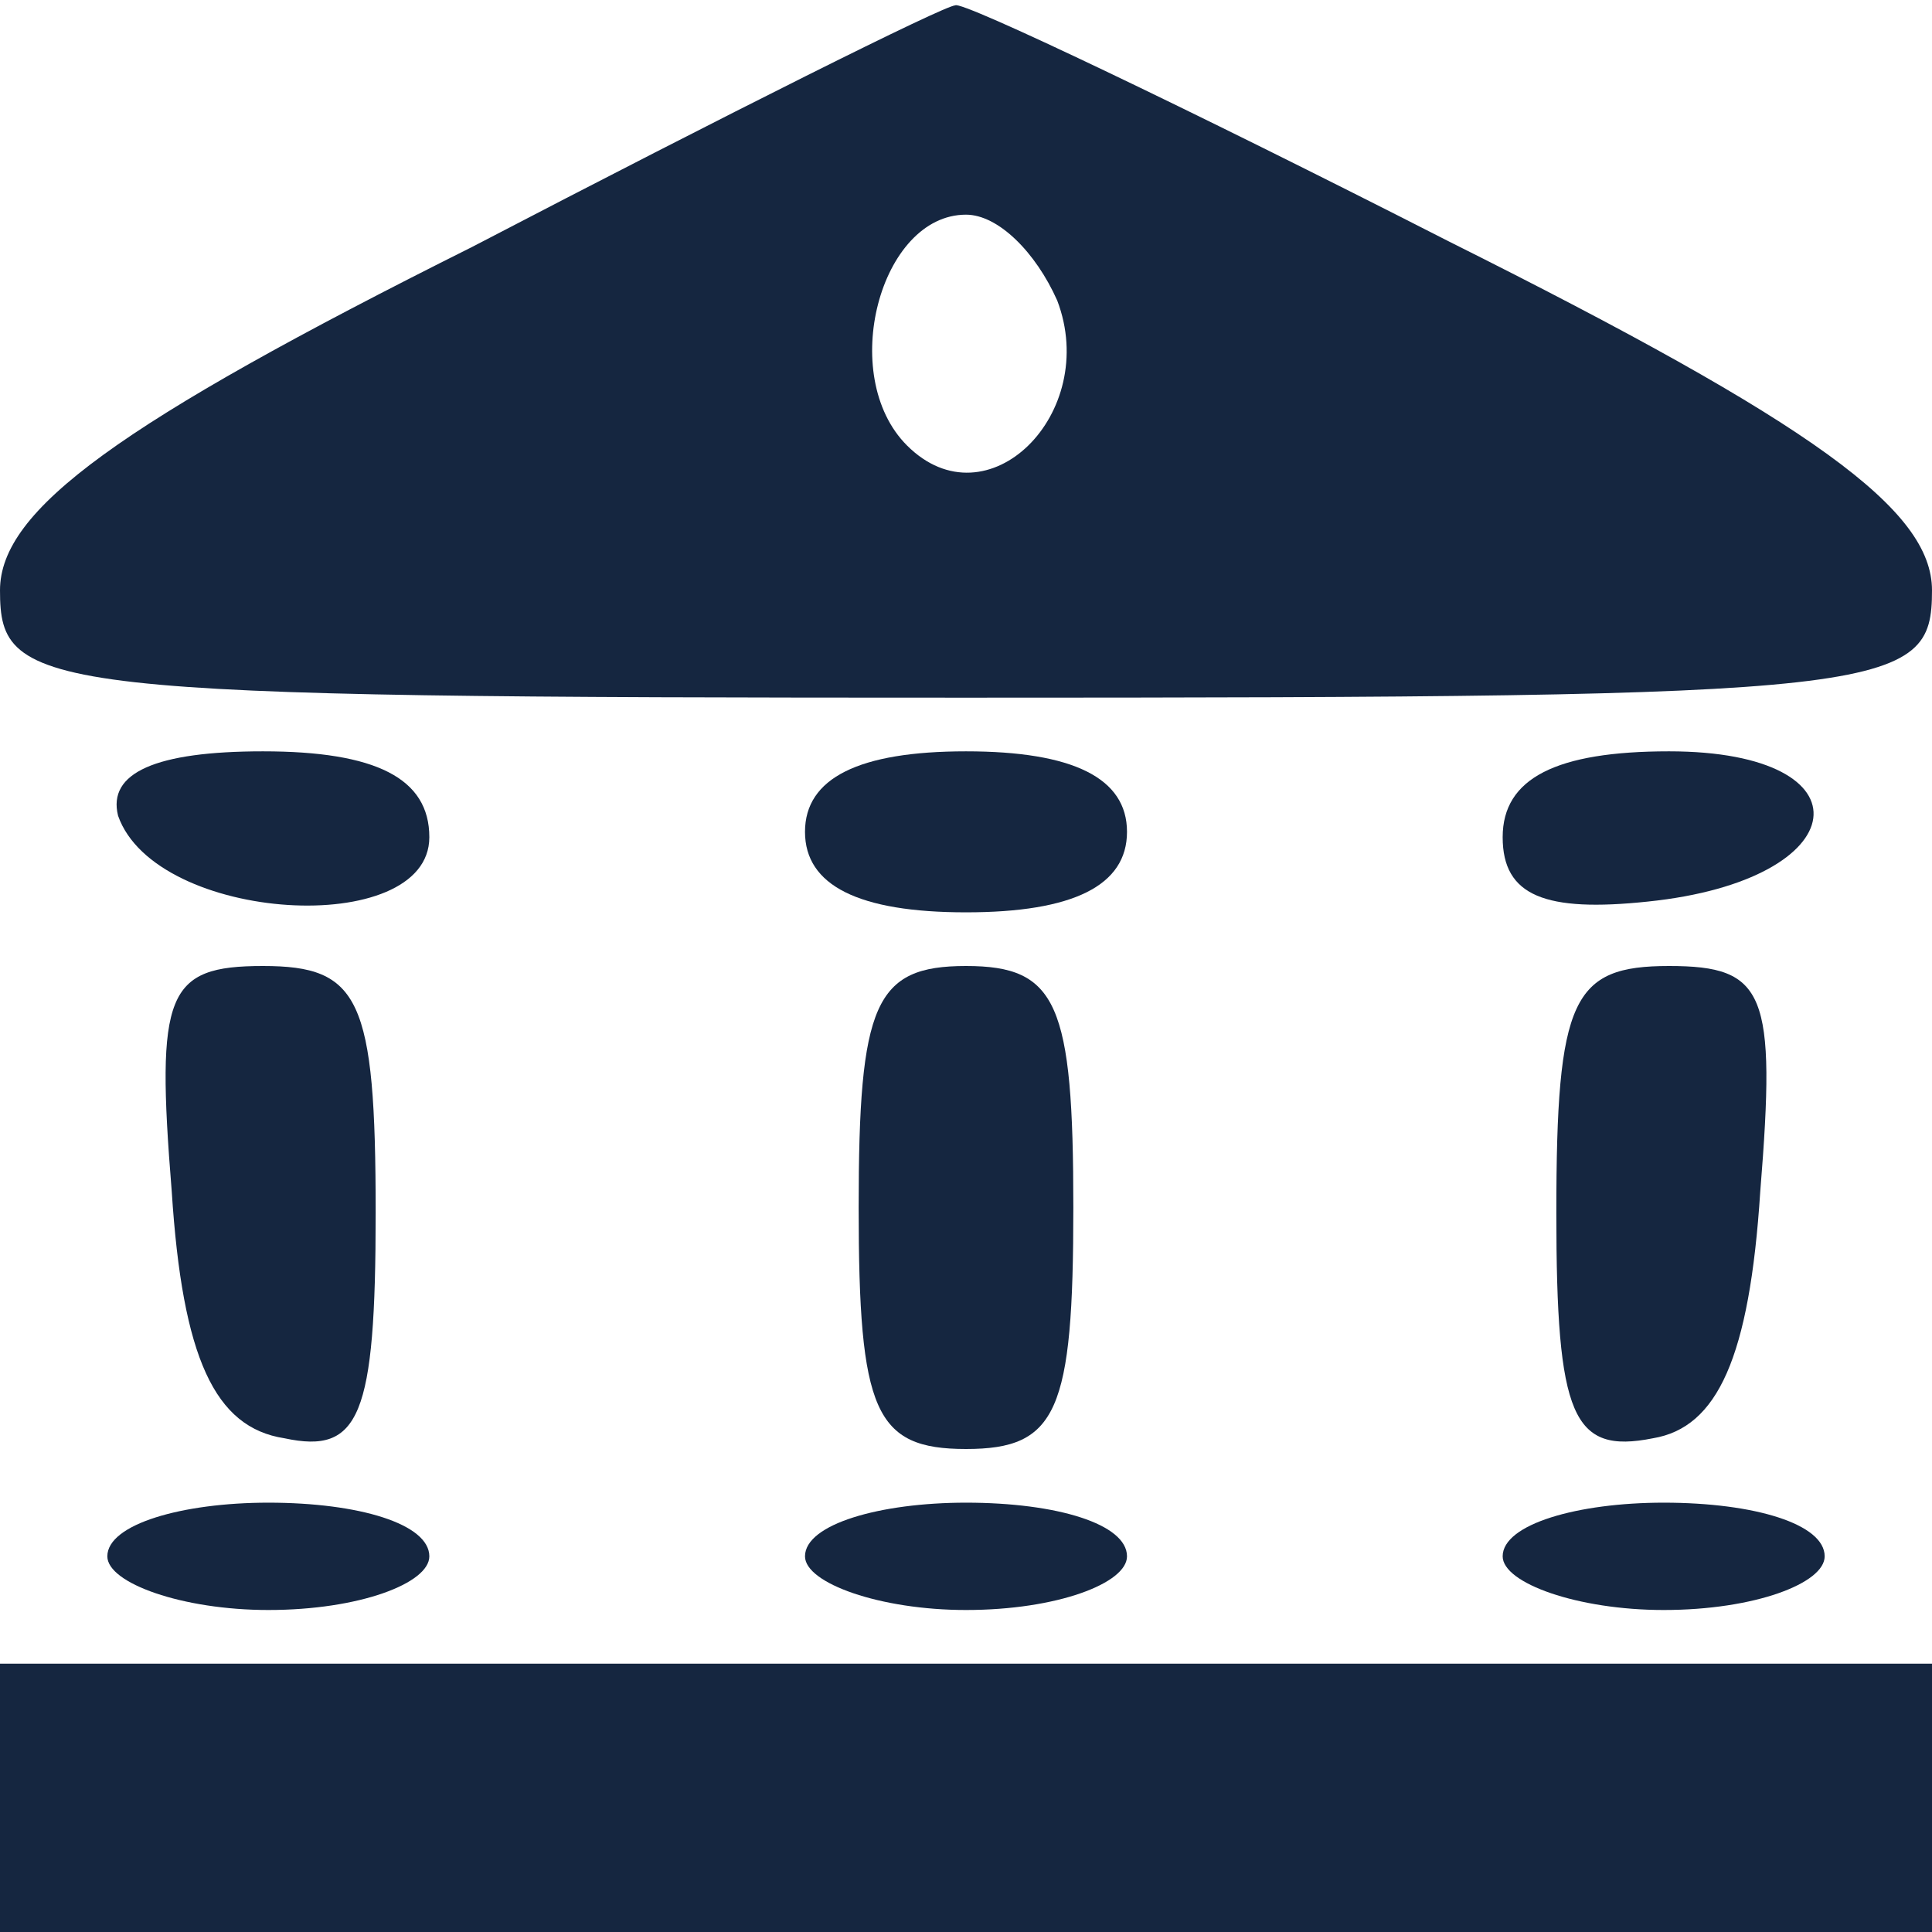 <?xml version="1.0" standalone="no"?>
<!DOCTYPE svg PUBLIC "-//W3C//DTD SVG 20010904//EN"
 "http://www.w3.org/TR/2001/REC-SVG-20010904/DTD/svg10.dtd">
<svg version="1.0" xmlns="http://www.w3.org/2000/svg"
 width="36pt" height="36pt" viewBox="0 0 36 36"
 preserveAspectRatio="xMidYMid meet">

<g transform="translate(0,36) scale(0.1,-0.1)"
fill="#152640" stroke="none">
<path d="M88 314 c-66 -33 -88 -49 -88 -64 0 -19 7 -20 180 -20 173 0 180 1
180 20 0 15 -22 31 -90 65 -49 25 -91 45 -92 44 -2 0 -42 -20 -90 -45z m109
-10 c8 -21 -13 -42 -28 -27 -13 13 -5 43 11 43 6 0 13 -7 17 -16z"/>
<path d="M22 208 c7 -20 58 -23 58 -4 0 11 -10 16 -31 16 -20 0 -29 -4 -27
-12z"/>
<path d="M150 205 c0 -10 10 -15 30 -15 20 0 30 5 30 15 0 10 -10 15 -30 15
-20 0 -30 -5 -30 -15z"/>
<path d="M280 204 c0 -11 8 -14 27 -12 39 4 42 28 4 28 -21 0 -31 -5 -31 -16z"/>
<path d="M32 138 c2 -31 8 -44 21 -46 14 -3 17 4 17 42 0 40 -3 46 -21 46 -18
0 -20 -5 -17 -42z"/>
<path d="M160 135 c0 -38 3 -45 20 -45 17 0 20 7 20 45 0 38 -3 45 -20 45 -17
0 -20 -7 -20 -45z"/>
<path d="M290 134 c0 -38 3 -45 18 -42 12 2 18 15 20 46 3 37 1 42 -17 42 -18
0 -21 -6 -21 -46z"/>
<path d="M20 70 c0 -5 14 -10 30 -10 17 0 30 5 30 10 0 6 -13 10 -30 10 -16 0
-30 -4 -30 -10z"/>
<path d="M150 70 c0 -5 14 -10 30 -10 17 0 30 5 30 10 0 6 -13 10 -30 10 -16
0 -30 -4 -30 -10z"/>
<path d="M280 70 c0 -5 14 -10 30 -10 17 0 30 5 30 10 0 6 -13 10 -30 10 -16
0 -30 -4 -30 -10z"/>
<path d="M0 25 l0 -25 180 0 180 0 0 25 0 25 -180 0 -180 0 0 -25z"/>
</g>
</svg>
